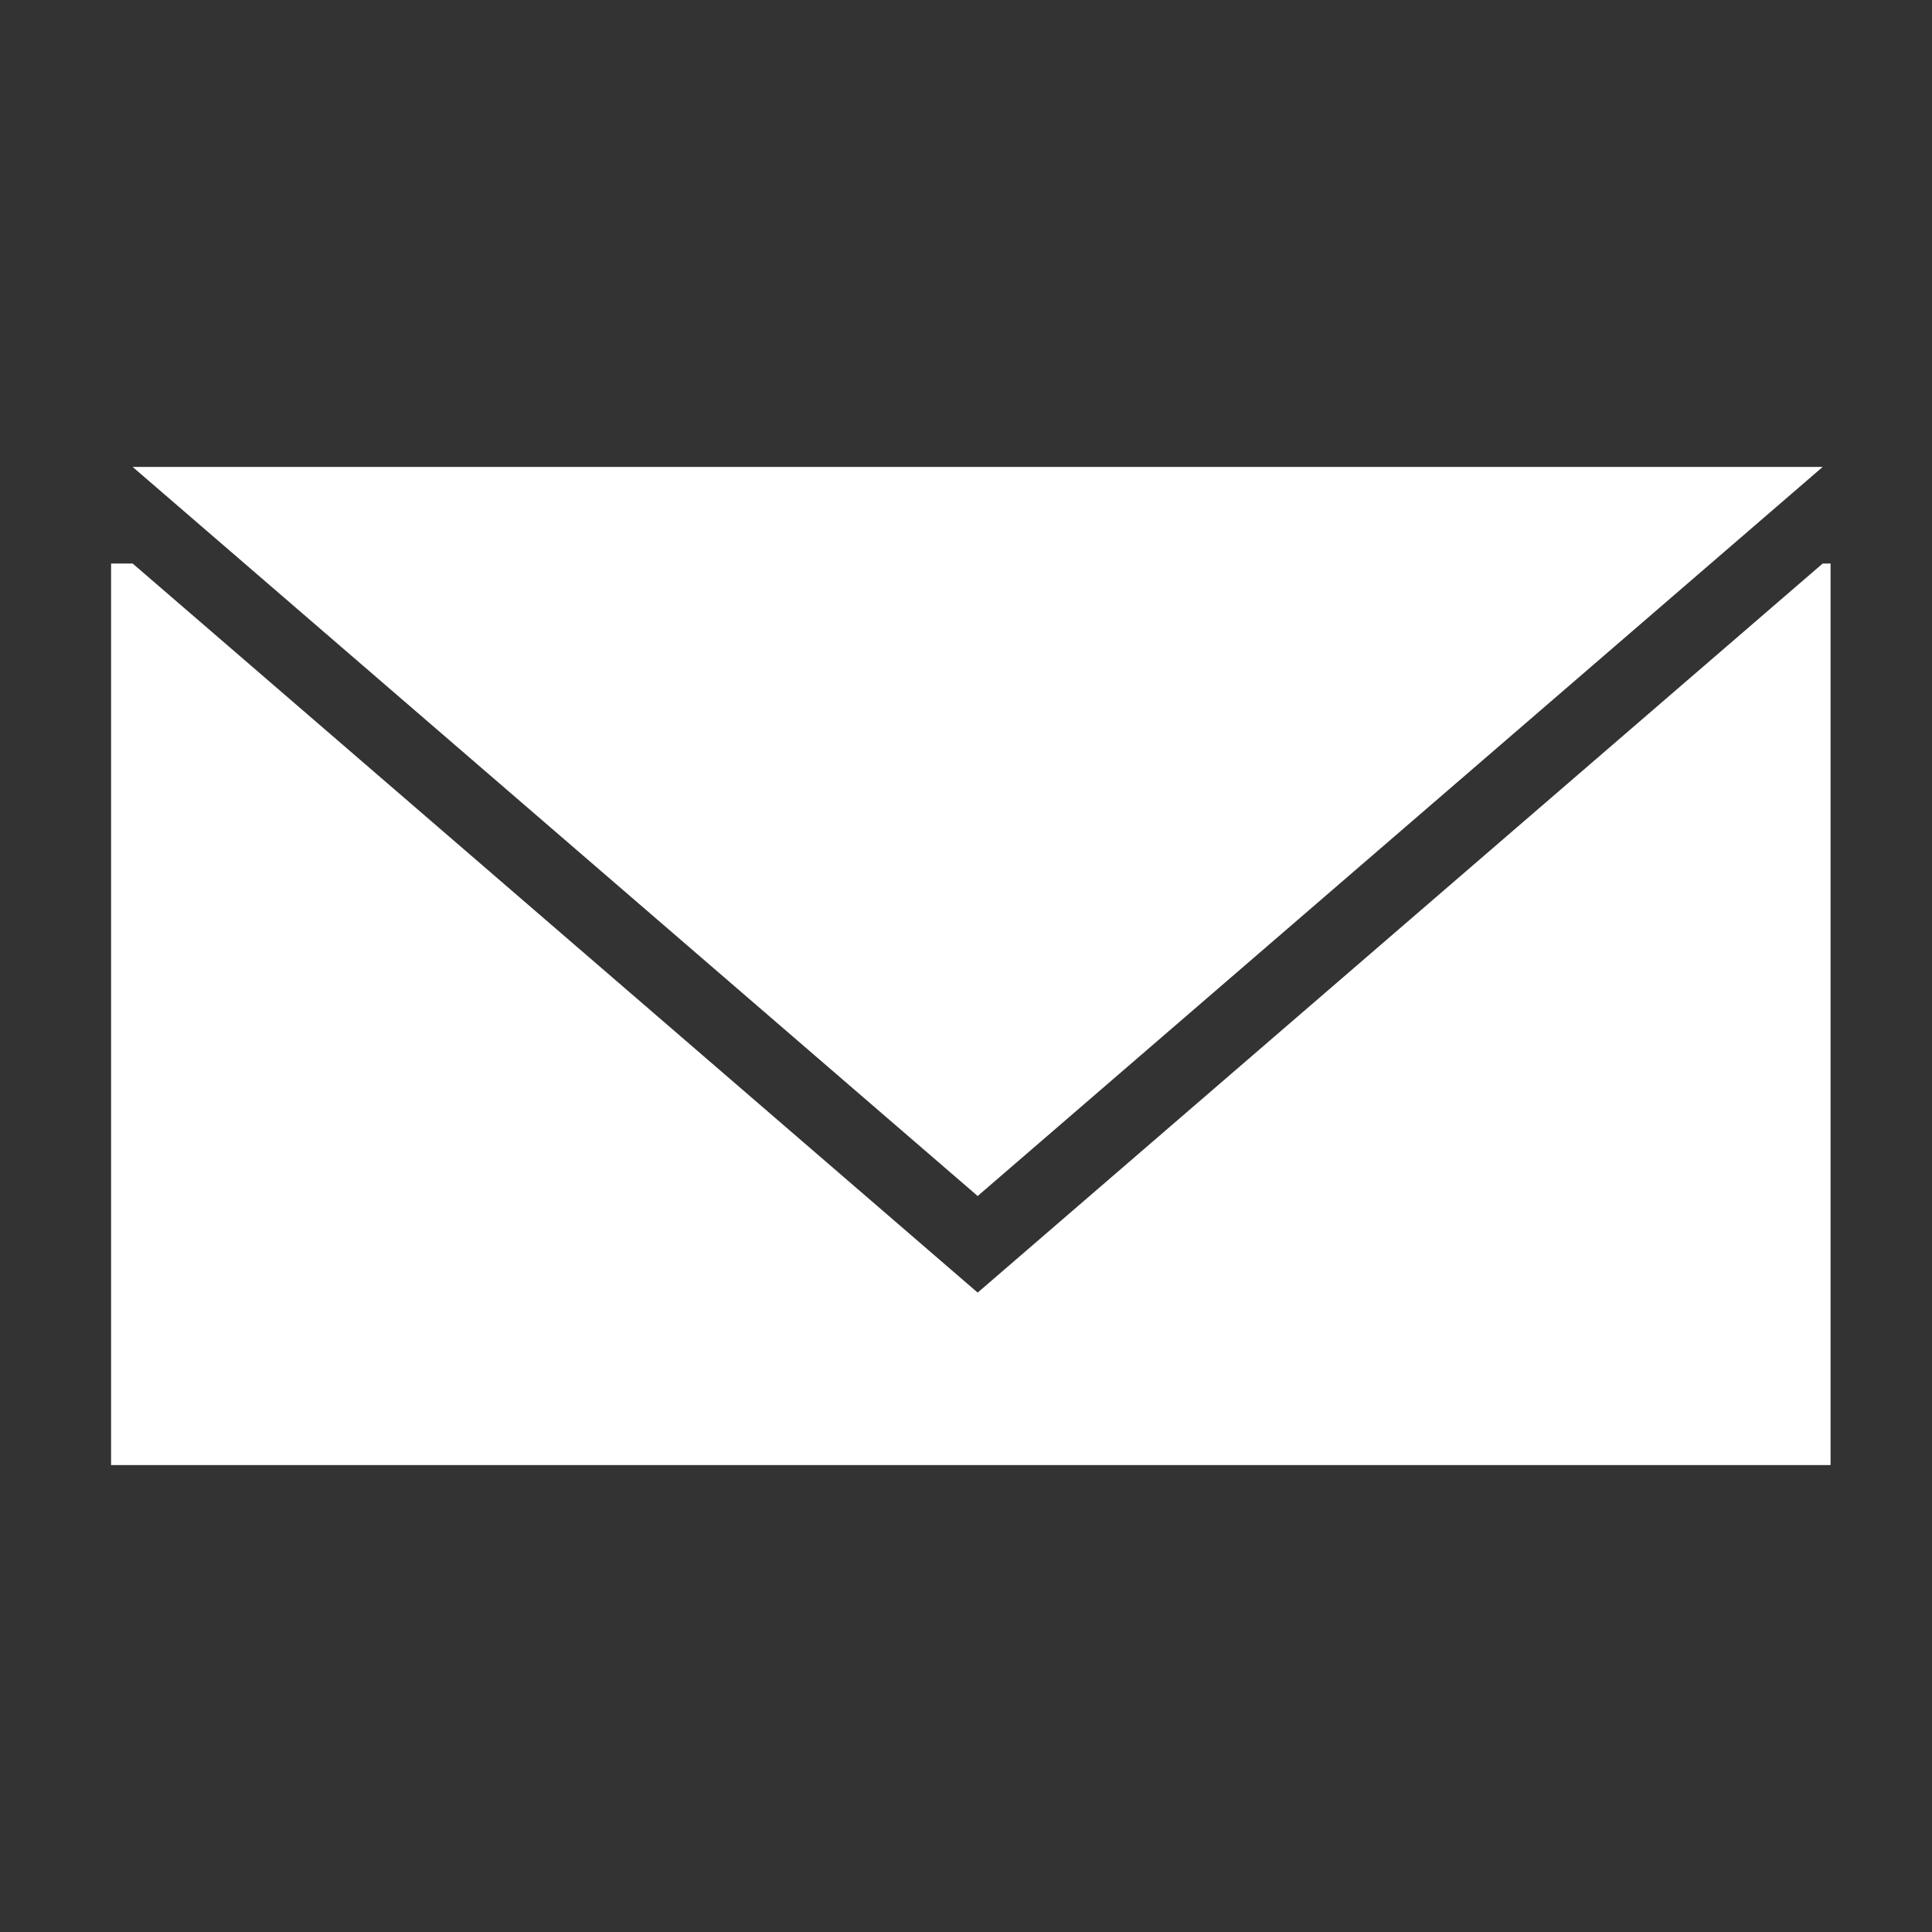 <?xml version="1.0" encoding="iso-8859-1"?>
<!DOCTYPE svg PUBLIC "-//W3C//DTD SVG 1.1//EN" "http://www.w3.org/Graphics/SVG/1.1/DTD/svg11.dtd">
<svg version="1.1" id="Layer_1" xmlns="http://www.w3.org/2000/svg" xmlns:xlink="http://www.w3.org/1999/xlink" x="0px" y="0px" viewBox="0 0 100 100" style="enable-background:new 0 0 100 100;" xml:space="preserve">
	<rect x="0" y="0" width="100" height="100" fill="#333333" stroke="none"/>
	<polygon style="fill:#fff;" points="50.604, 66.905 6.865, 29.167 5.75, 29.167 5.75, 75.833 94.75, 75.833 94.75, 29.167 94.343, 29.167 "/>
	<polygon style="fill:#fff;" points="94.343, 24.167 6.865, 24.167 50.604, 61.905 "/>
</svg>
